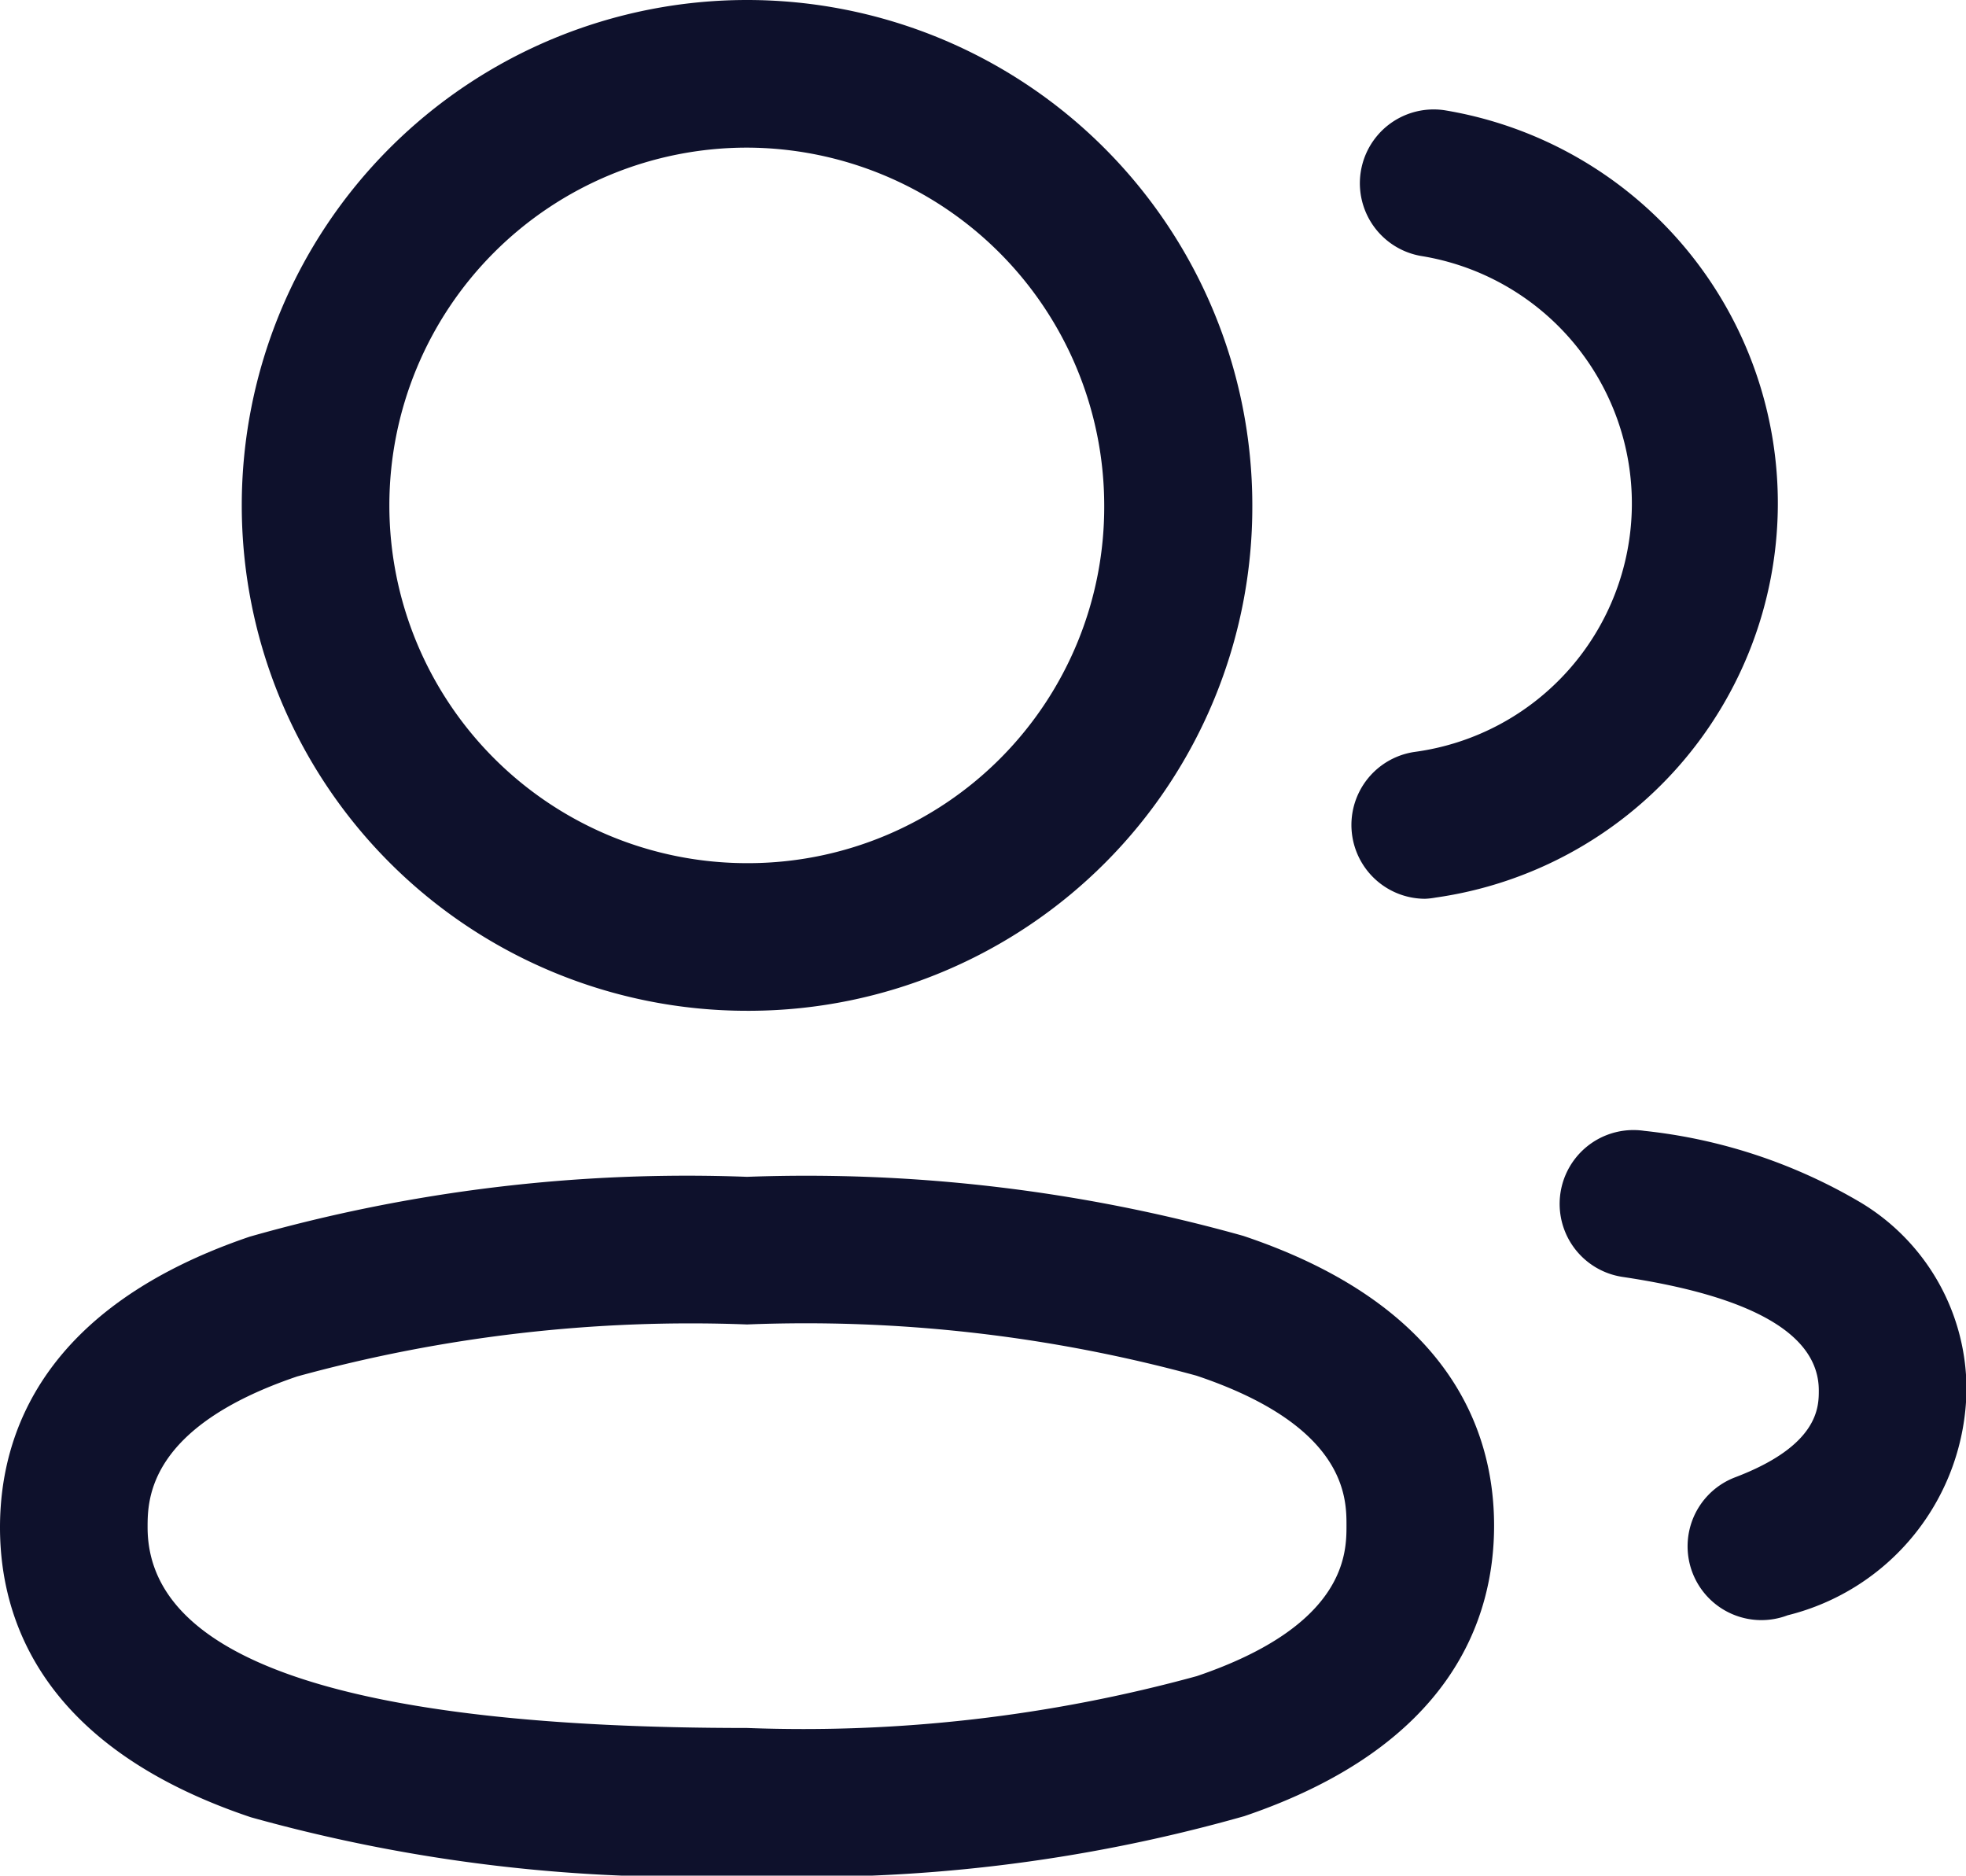 <svg xmlns="http://www.w3.org/2000/svg" width="19.98" height="19.057" viewBox="0 0 19.98 19.057">
  <g id="Group_855" data-name="Group 855" transform="translate(-2 -2.5)">
    <path id="Path_8060" data-name="Path 8060" d="M9.592,14.457a16.427,16.427,0,0,1,5.043.6c2.107.706,2.549,1.991,2.549,2.944s-.44,2.24-2.539,2.952a16.276,16.276,0,0,1-5.053.606,16.474,16.474,0,0,1-5.043-.595C2.442,20.257,2,18.972,2,18.019s.44-2.241,2.538-2.954A16.244,16.244,0,0,1,9.592,14.457Zm0,5.6a15.131,15.131,0,0,0,4.571-.527c1.521-.516,1.521-1.253,1.521-1.531s0-1.011-1.526-1.522a15.065,15.065,0,0,0-4.566-.52,15.1,15.1,0,0,0-4.571.528C3.5,17,3.5,17.741,3.5,18.019,3.5,19.371,5.549,20.057,9.592,20.057Z" fill="#0e112c"/>
    <path id="Path_8061" data-name="Path 8061" d="M9.623,12.77H9.592a5.135,5.135,0,1,1,5.135-5.135,5.12,5.12,0,0,1-5.1,5.135ZM9.592,4a3.635,3.635,0,1,0,0,7.27h.03a3.62,3.62,0,0,0,3.6-3.632A3.64,3.64,0,0,0,9.592,4Z" fill="#0e112c"/>
    <path id="Path_8062" data-name="Path 8062" d="M16.482,11.632a.75.75,0,0,1-.1-1.493A2.547,2.547,0,0,0,16.437,5.1a.75.75,0,0,1,.243-1.48,4.047,4.047,0,0,1-.092,8A.757.757,0,0,1,16.482,11.632Z" fill="#0e112c"/>
    <path id="Path_8063" data-name="Path 8063" d="M19.9,18.961a.75.75,0,0,1-.266-1.451c.85-.323.85-.715.85-.883,0-.568-.671-.956-1.994-1.153a.75.75,0,0,1,.221-1.484,5.454,5.454,0,0,1,2.2.729,2.213,2.213,0,0,1,1.074,1.908,2.393,2.393,0,0,1-1.818,2.285A.748.748,0,0,1,19.9,18.961Z" fill="#0e112c"/>
  </g>
</svg>
